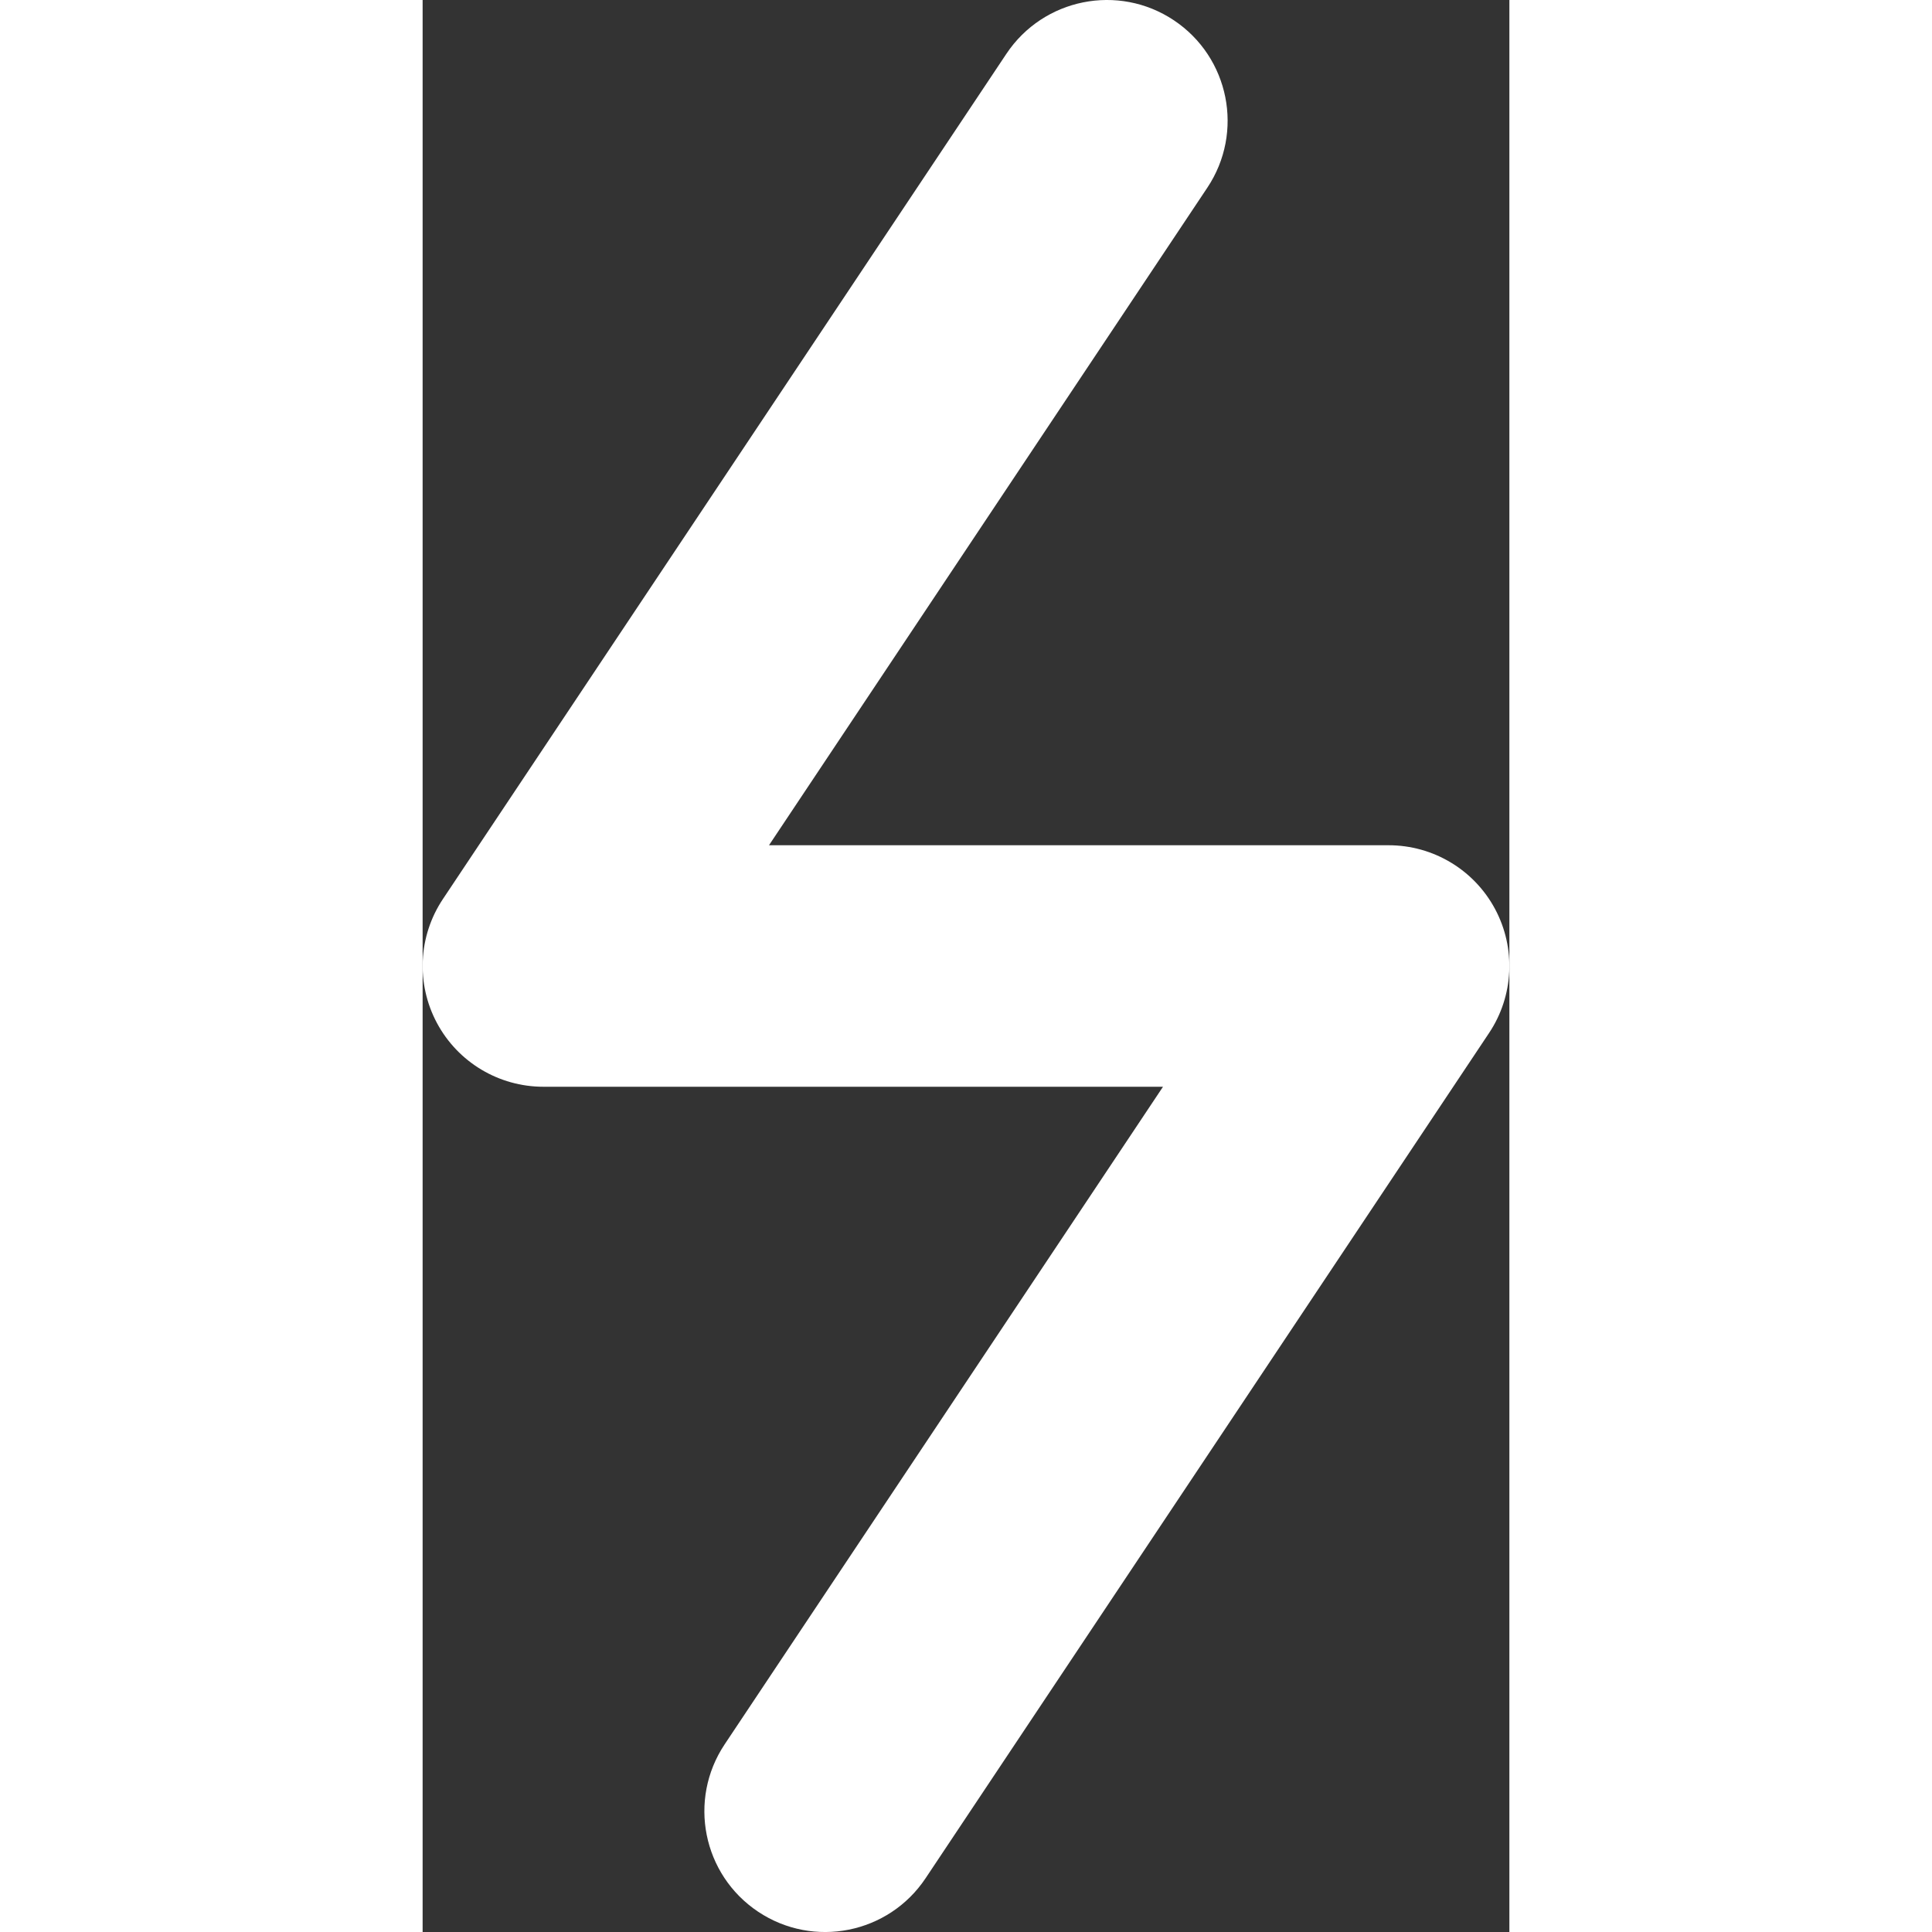 <svg      width="25"
          height="25"
          viewBox="0 0 18 32"
          fill="none"
          xmlns="http://www.w3.org/2000/svg"
        >
          <rect x="0" y="0" width="18" height="32" fill="#333333" stroke="none"/>
          <path
            fill-rule="evenodd"
            clip-rule="evenodd"
            d="M12.443 0.336C13.362 0.949 13.61 2.19 12.997 3.109L5.737 14H16C16.738 14 17.415 14.406 17.763 15.056C18.111 15.707 18.073 16.496 17.664 17.109L8.331 31.109C7.718 32.029 6.476 32.277 5.557 31.664C4.638 31.051 4.39 29.81 5.003 28.891L12.263 18H2C1.262 18 0.585 17.594 0.237 16.944C-0.111 16.293 -0.073 15.504 0.336 14.891L9.669 0.891C10.282 -0.028 11.524 -0.277 12.443 0.336Z"
            fill="white"
          />
        </svg>